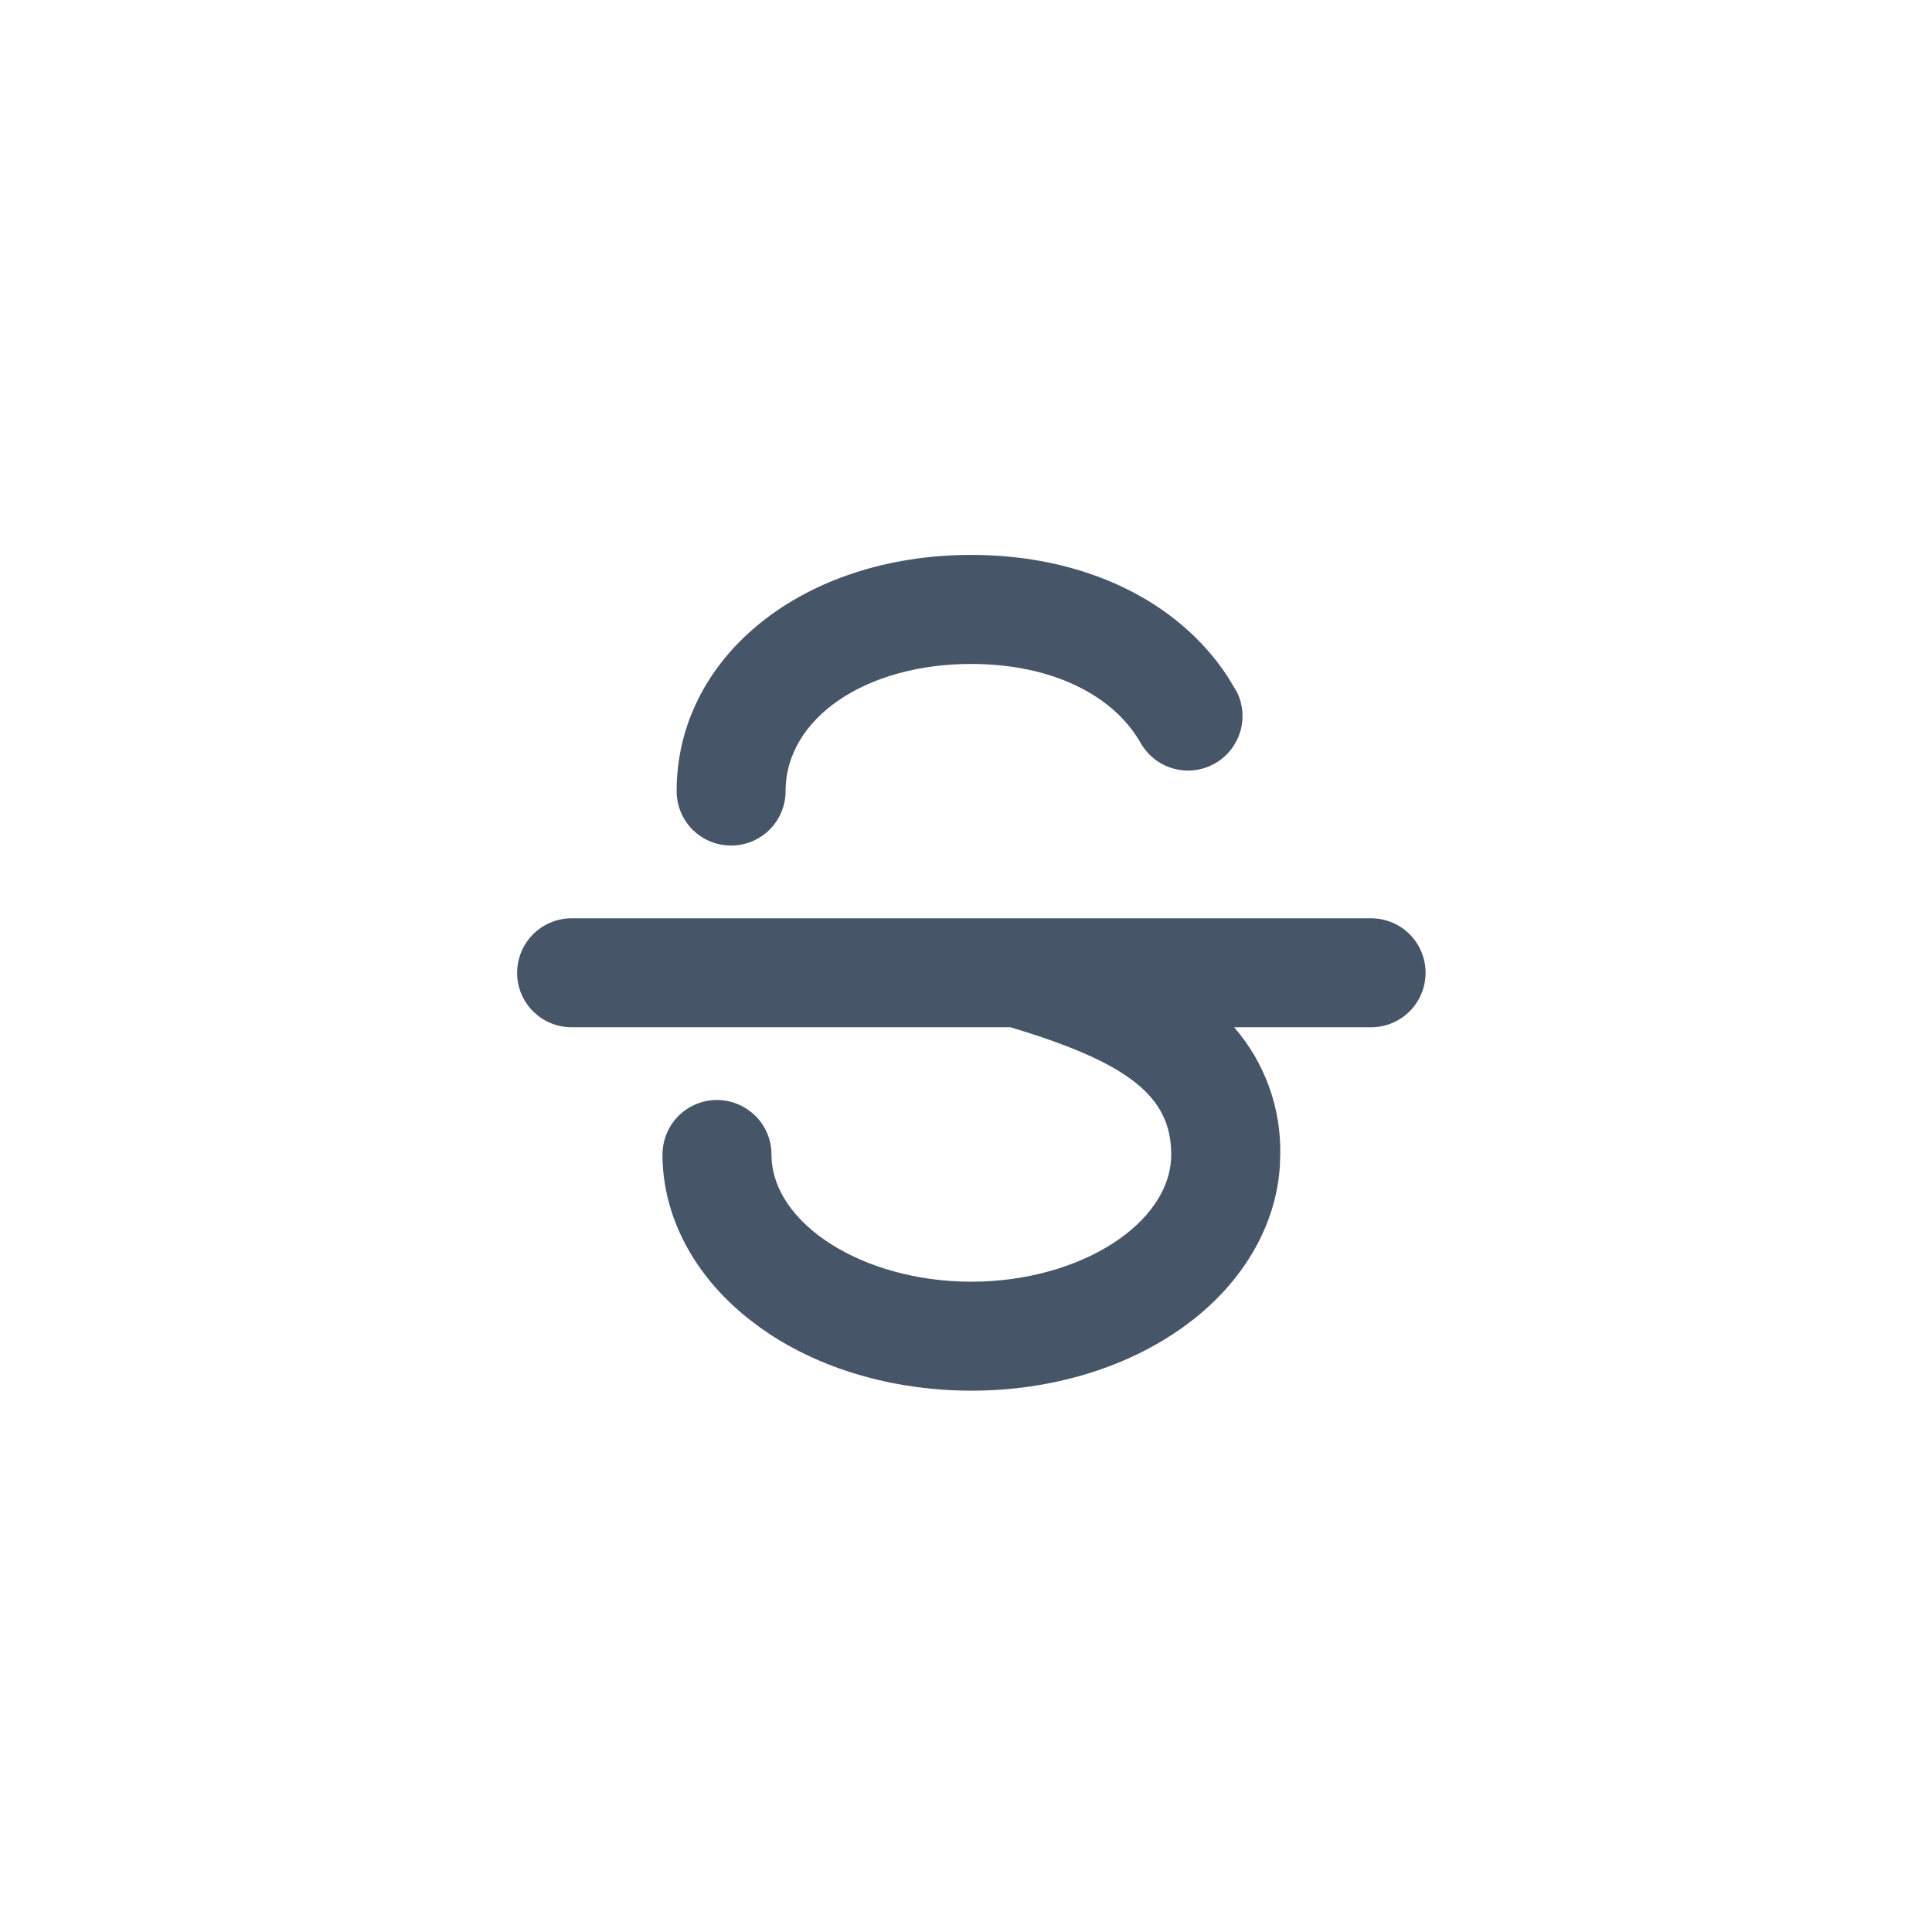 <svg width="32" height="32" viewBox="0 0 32 32" fill="none" xmlns="http://www.w3.org/2000/svg">
<path d="M9.467 15.255H22.709C22.937 15.255 23.155 15.345 23.316 15.506C23.477 15.667 23.567 15.885 23.567 16.113C23.567 16.34 23.477 16.558 23.316 16.719C23.155 16.88 22.937 16.97 22.709 16.97H20.342L20.408 17.045C20.907 17.62 21.175 18.36 21.16 19.122L21.153 19.322C21.09 20.253 20.591 21.141 19.752 21.808L19.566 21.948C18.629 22.619 17.392 22.989 16.088 22.989C14.866 22.989 13.703 22.664 12.79 22.071L12.611 21.948L12.426 21.808C11.526 21.093 11.018 20.125 11.018 19.122C11.018 18.923 11.087 18.731 11.211 18.579L11.269 18.515C11.43 18.355 11.648 18.264 11.876 18.264C12.074 18.264 12.266 18.334 12.418 18.459L12.482 18.515C12.643 18.676 12.733 18.894 12.733 19.122C12.733 19.714 13.126 20.254 13.736 20.642C14.347 21.031 15.184 21.274 16.088 21.274C16.993 21.274 17.83 21.031 18.441 20.642C19.051 20.254 19.444 19.714 19.444 19.122C19.444 18.628 19.263 18.235 18.832 17.894C18.405 17.555 17.733 17.267 16.752 16.972L16.74 17.015L16.752 16.97H9.467C9.268 16.97 9.077 16.901 8.924 16.776L8.861 16.719C8.7 16.558 8.61 16.34 8.61 16.113C8.61 15.914 8.679 15.722 8.804 15.569L8.861 15.506C9.022 15.346 9.24 15.255 9.467 15.255ZM16.088 9.236C17.928 9.236 19.475 9.978 20.294 11.229L20.449 11.486C20.545 11.683 20.561 11.91 20.495 12.12C20.436 12.303 20.319 12.461 20.161 12.569L20.09 12.612C19.922 12.705 19.727 12.738 19.539 12.707L19.459 12.69C19.272 12.641 19.109 12.531 18.994 12.378L18.947 12.311C18.476 11.455 17.403 10.952 16.088 10.952C15.204 10.952 14.425 11.179 13.867 11.561C13.308 11.944 12.967 12.483 12.967 13.103C12.967 13.331 12.876 13.549 12.715 13.71C12.555 13.87 12.336 13.96 12.109 13.96C11.91 13.96 11.718 13.892 11.566 13.767L11.502 13.71C11.342 13.549 11.252 13.33 11.252 13.103C11.252 10.906 13.32 9.236 16.088 9.236Z" fill="#475569" stroke="#475569" stroke-width="0.09"/>
</svg>
